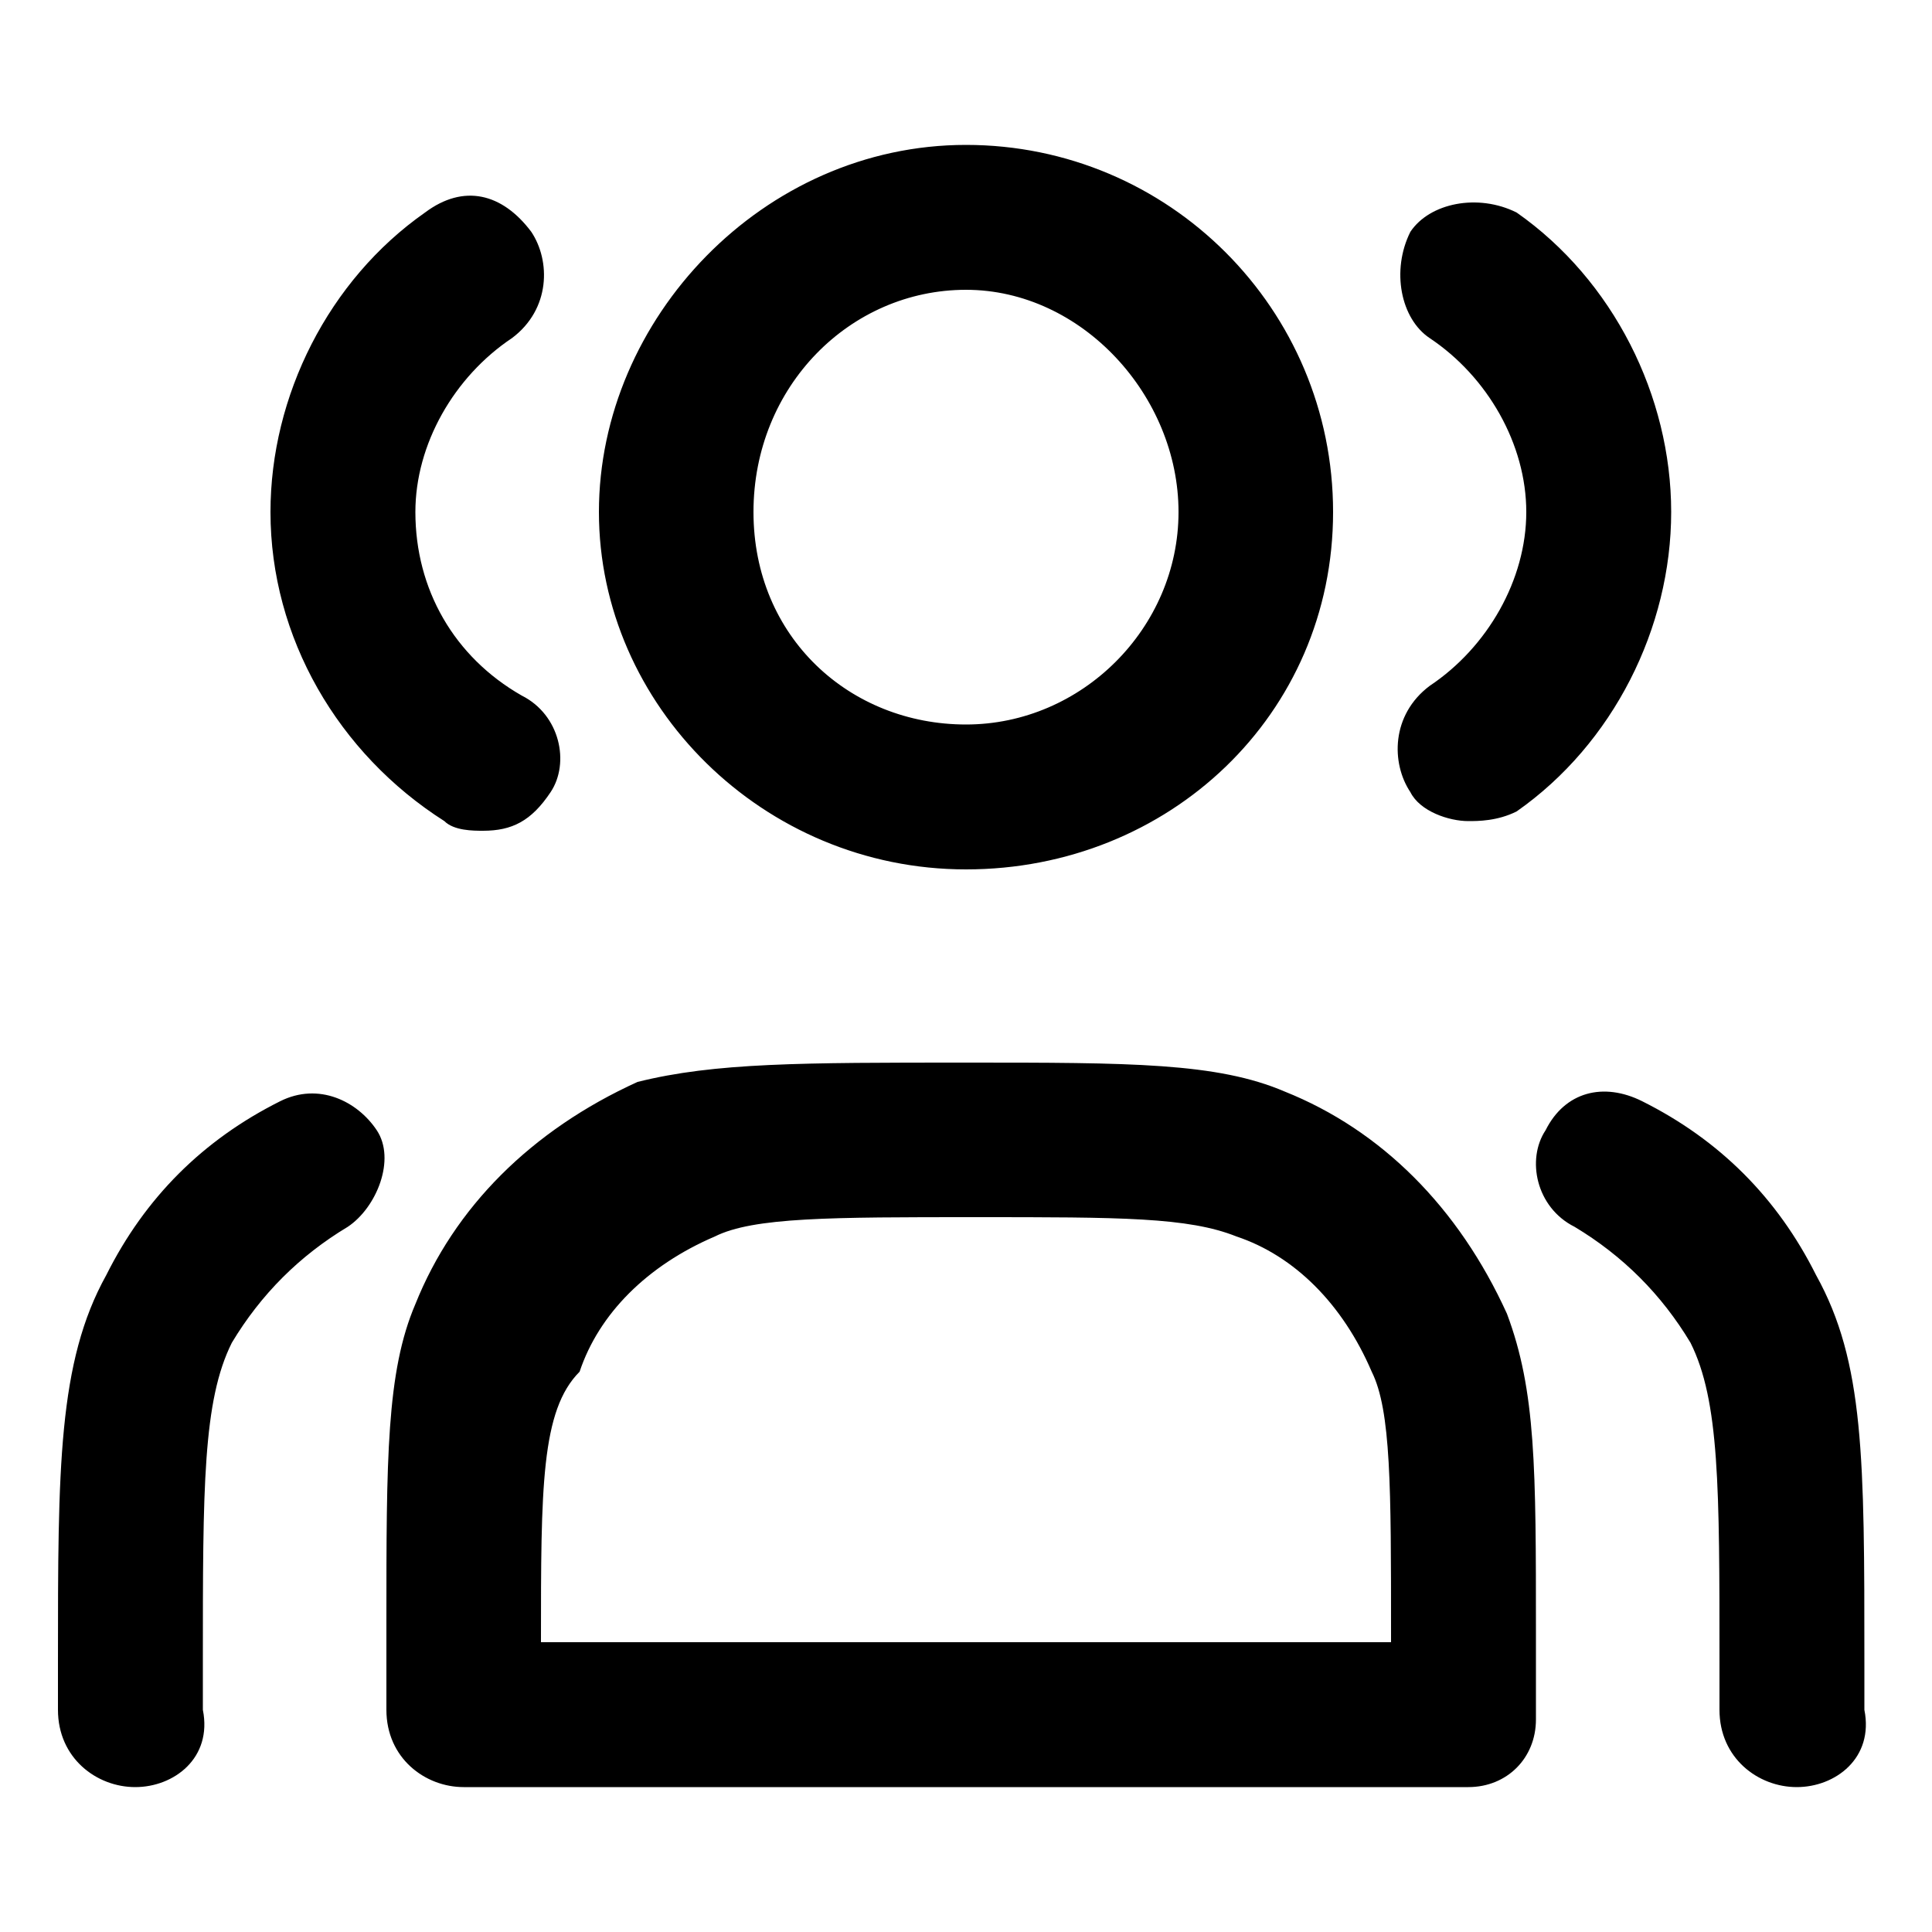 <?xml version="1.0" standalone="no"?><!DOCTYPE svg PUBLIC "-//W3C//DTD SVG 1.1//EN" "http://www.w3.org/Graphics/SVG/1.1/DTD/svg11.dtd"><svg fill="currentColor" t="1727312656464" class="svg-icon" viewBox="0 0 1024 1024" version="1.1" xmlns="http://www.w3.org/2000/svg" p-id="2281" xmlns:xlink="http://www.w3.org/1999/xlink" width="64" height="64"><path d="M512 460.8C404.48 460.8 317.44 373.76 317.44 271.36S404.48 76.8 512 76.8s194.56 87.04 194.56 194.56S619.52 460.8 512 460.8z m0-307.2C450.56 153.6 399.36 204.8 399.36 271.36s51.2 112.64 112.64 112.64c61.44 0 112.64-51.2 112.64-112.64S573.44 153.6 512 153.6zM256 440.32c-5.12 0-15.36 0-20.48-5.12-56.32-35.84-92.16-97.28-92.16-163.84 0-61.44 30.72-122.88 81.92-158.72 20.48-15.36 40.96-10.24 56.32 10.24 10.24 15.36 10.24 40.96-10.24 56.32-30.72 20.48-51.2 56.32-51.2 92.16 0 40.96 20.48 76.8 56.32 97.28 20.48 10.24 25.6 35.84 15.36 51.2-10.24 15.36-20.48 20.48-35.84 20.48zM778.24 435.2c-10.24 0-25.6-5.12-30.72-15.36-10.24-15.36-10.24-40.96 10.24-56.32 30.72-20.48 51.2-56.32 51.2-92.16s-20.48-71.68-51.2-92.16c-15.36-10.24-20.48-35.84-10.24-56.32 10.24-15.36 35.84-20.48 56.32-10.24 51.2 35.84 81.92 97.28 81.92 158.72s-30.72 122.88-81.92 158.72c-10.24 5.12-20.48 5.12-25.6 5.12zM778.24 947.2H245.76c-20.48 0-40.96-15.36-40.96-40.96v-46.08c0-87.04 0-133.12 15.36-168.96 20.48-51.2 61.44-92.16 117.76-117.76 40.96-10.24 87.04-10.24 174.08-10.24s133.12 0 168.96 15.36c51.2 20.48 92.16 61.44 117.76 117.76 15.36 40.96 15.36 81.92 15.36 168.96v46.08c0 20.48-15.36 35.84-35.84 35.84zM286.72 870.4h450.56v-5.12c0-76.8 0-117.76-10.24-138.24-15.36-35.84-40.96-61.44-71.68-71.68-25.6-10.24-61.44-10.24-138.24-10.24s-117.76 0-138.24 10.24c-35.84 15.36-61.44 40.96-71.68 71.68-20.48 20.48-20.48 61.44-20.48 143.36zM952.32 947.2c-20.48 0-40.96-15.36-40.96-40.96v-25.6c0-92.16 0-138.24-15.36-168.96-15.36-25.6-35.84-46.08-61.44-61.44-20.48-10.24-25.6-35.84-15.36-51.2 10.24-20.48 30.72-25.6 51.2-15.36 40.96 20.48 71.68 51.2 92.16 92.16 25.6 46.08 25.6 97.28 25.6 204.8v25.6c5.12 25.6-15.36 40.96-35.84 40.96zM71.68 947.2c-20.48 0-40.96-15.36-40.96-40.96v-25.6c0-102.4 0-158.72 25.6-204.8 20.48-40.96 51.2-71.68 92.16-92.16 20.48-10.24 40.96 0 51.2 15.36s0 40.96-15.36 51.2c-25.6 15.36-46.08 35.84-61.44 61.44-15.36 30.72-15.36 76.8-15.36 168.96v25.6c5.12 25.6-15.36 40.96-35.84 40.96z" p-id="2282"></path></svg>